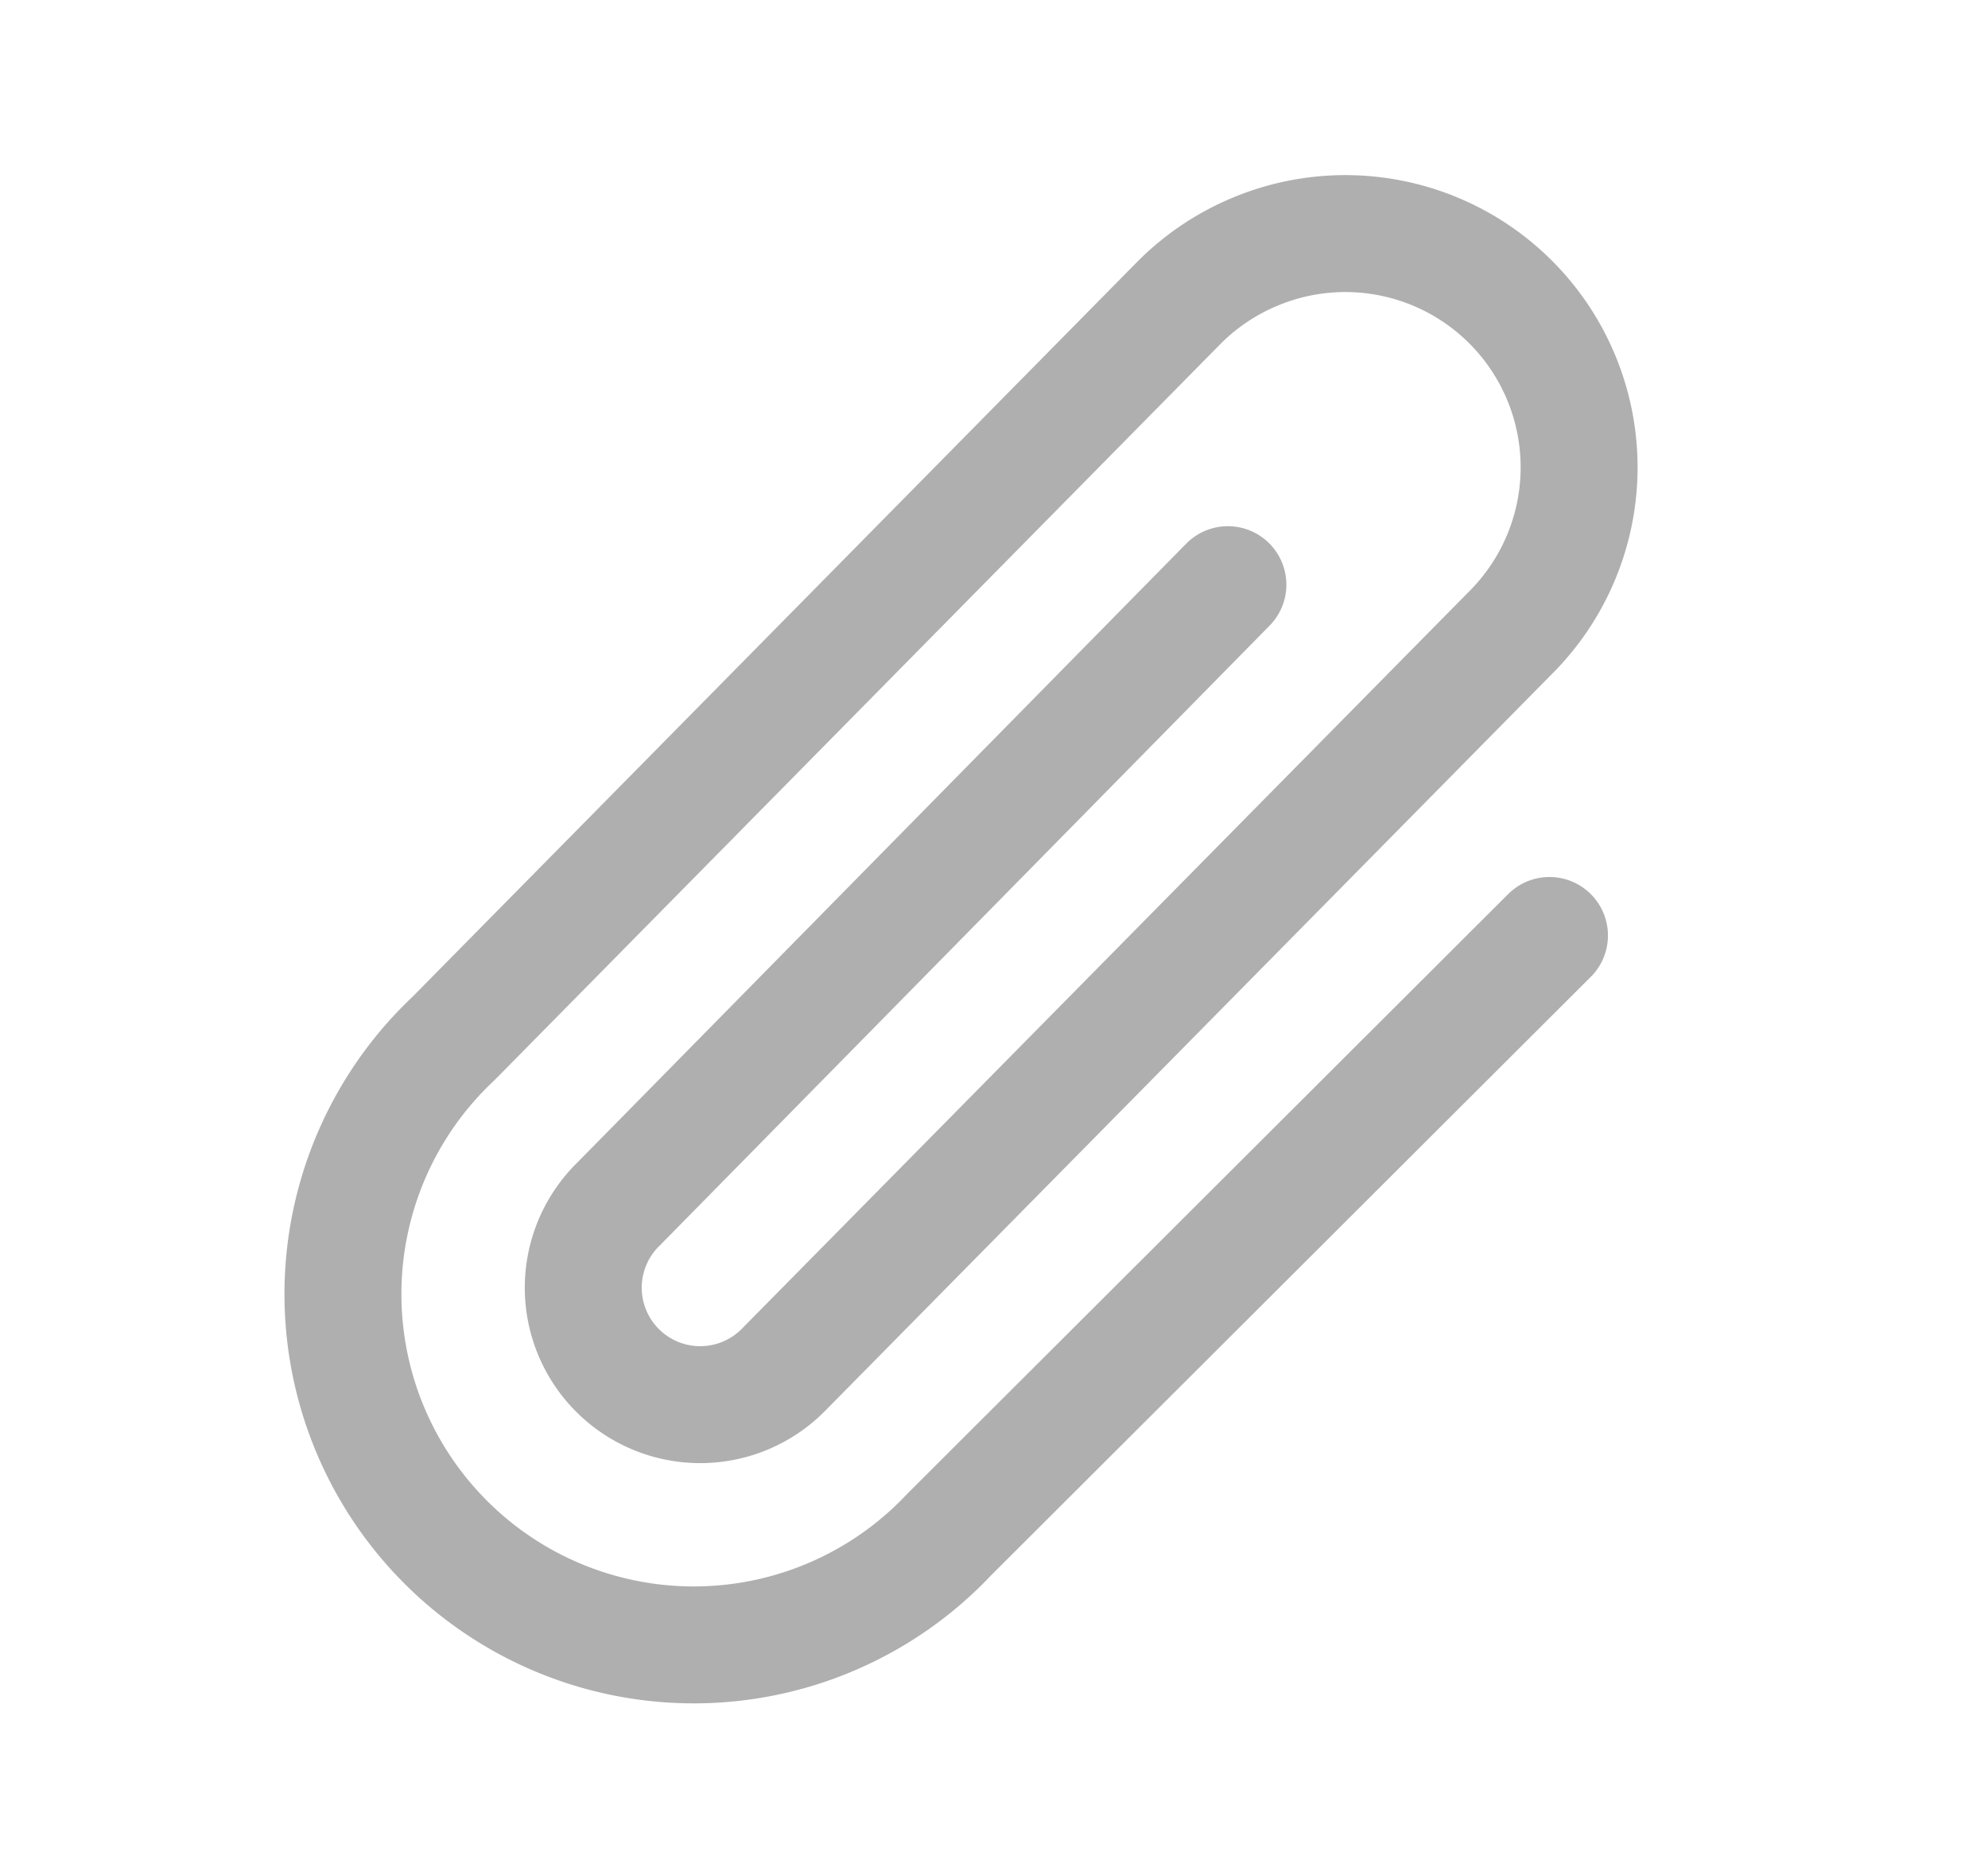 <svg width="17" height="16" fill="none" xmlns="http://www.w3.org/2000/svg"><path d="M10.5 5l-5.207 5.293a1 1 0 101.414 1.414l6.207-6.293a1.999 1.999 0 00-2.18-3.262 2 2 0 00-.649.434L3.88 8.879a3 3 0 104.24 4.241L13.25 8" stroke="#AFAFAF" stroke-linecap="round" stroke-linejoin="round"/></svg>